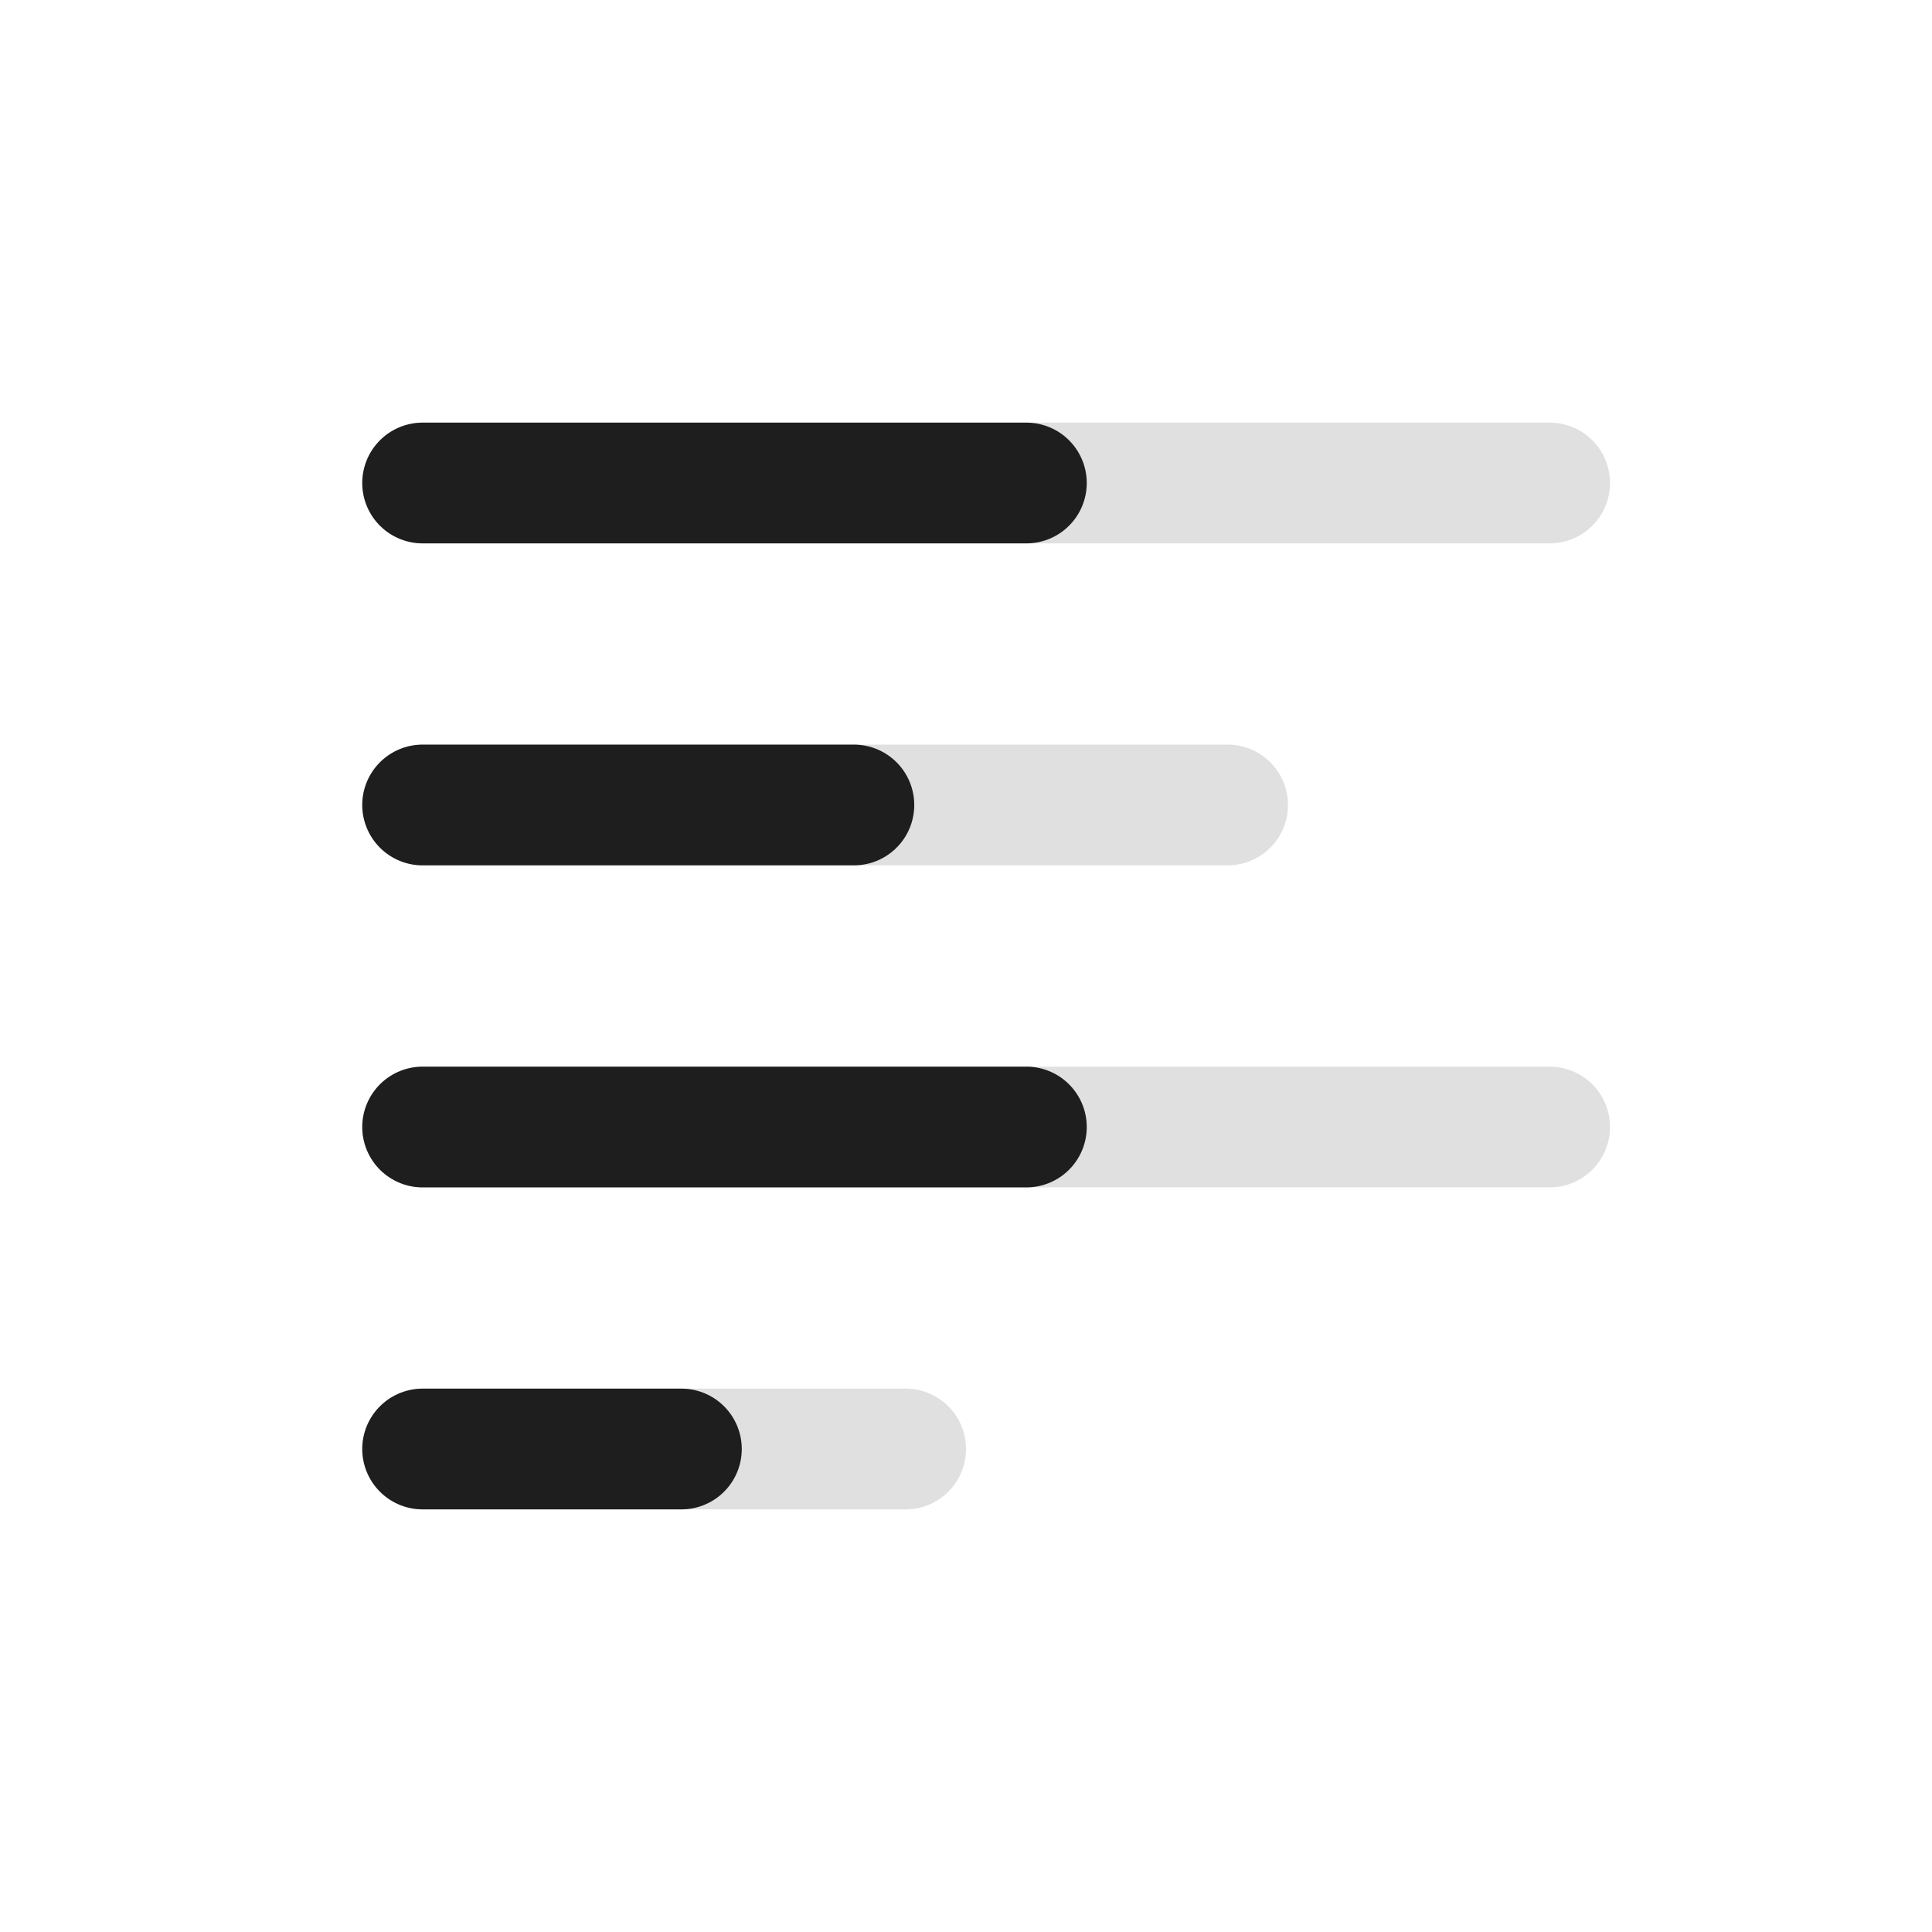 <svg width="32" height="32" viewBox="0 0 32 32" fill="none" xmlns="http://www.w3.org/2000/svg">
<path d="M7 8H25.667M7 13.333H20.333M7 18.667H25.667M7 24H15" stroke="#E0E0E0" stroke-width="2" stroke-linecap="round" stroke-linejoin="round"/>
<path d="M7 8H17M7 13.333H14.143M7 18.667H17M7 24H11.286" stroke="#1E1E1E" stroke-width="2" stroke-linecap="round" stroke-linejoin="round"/>
</svg>
